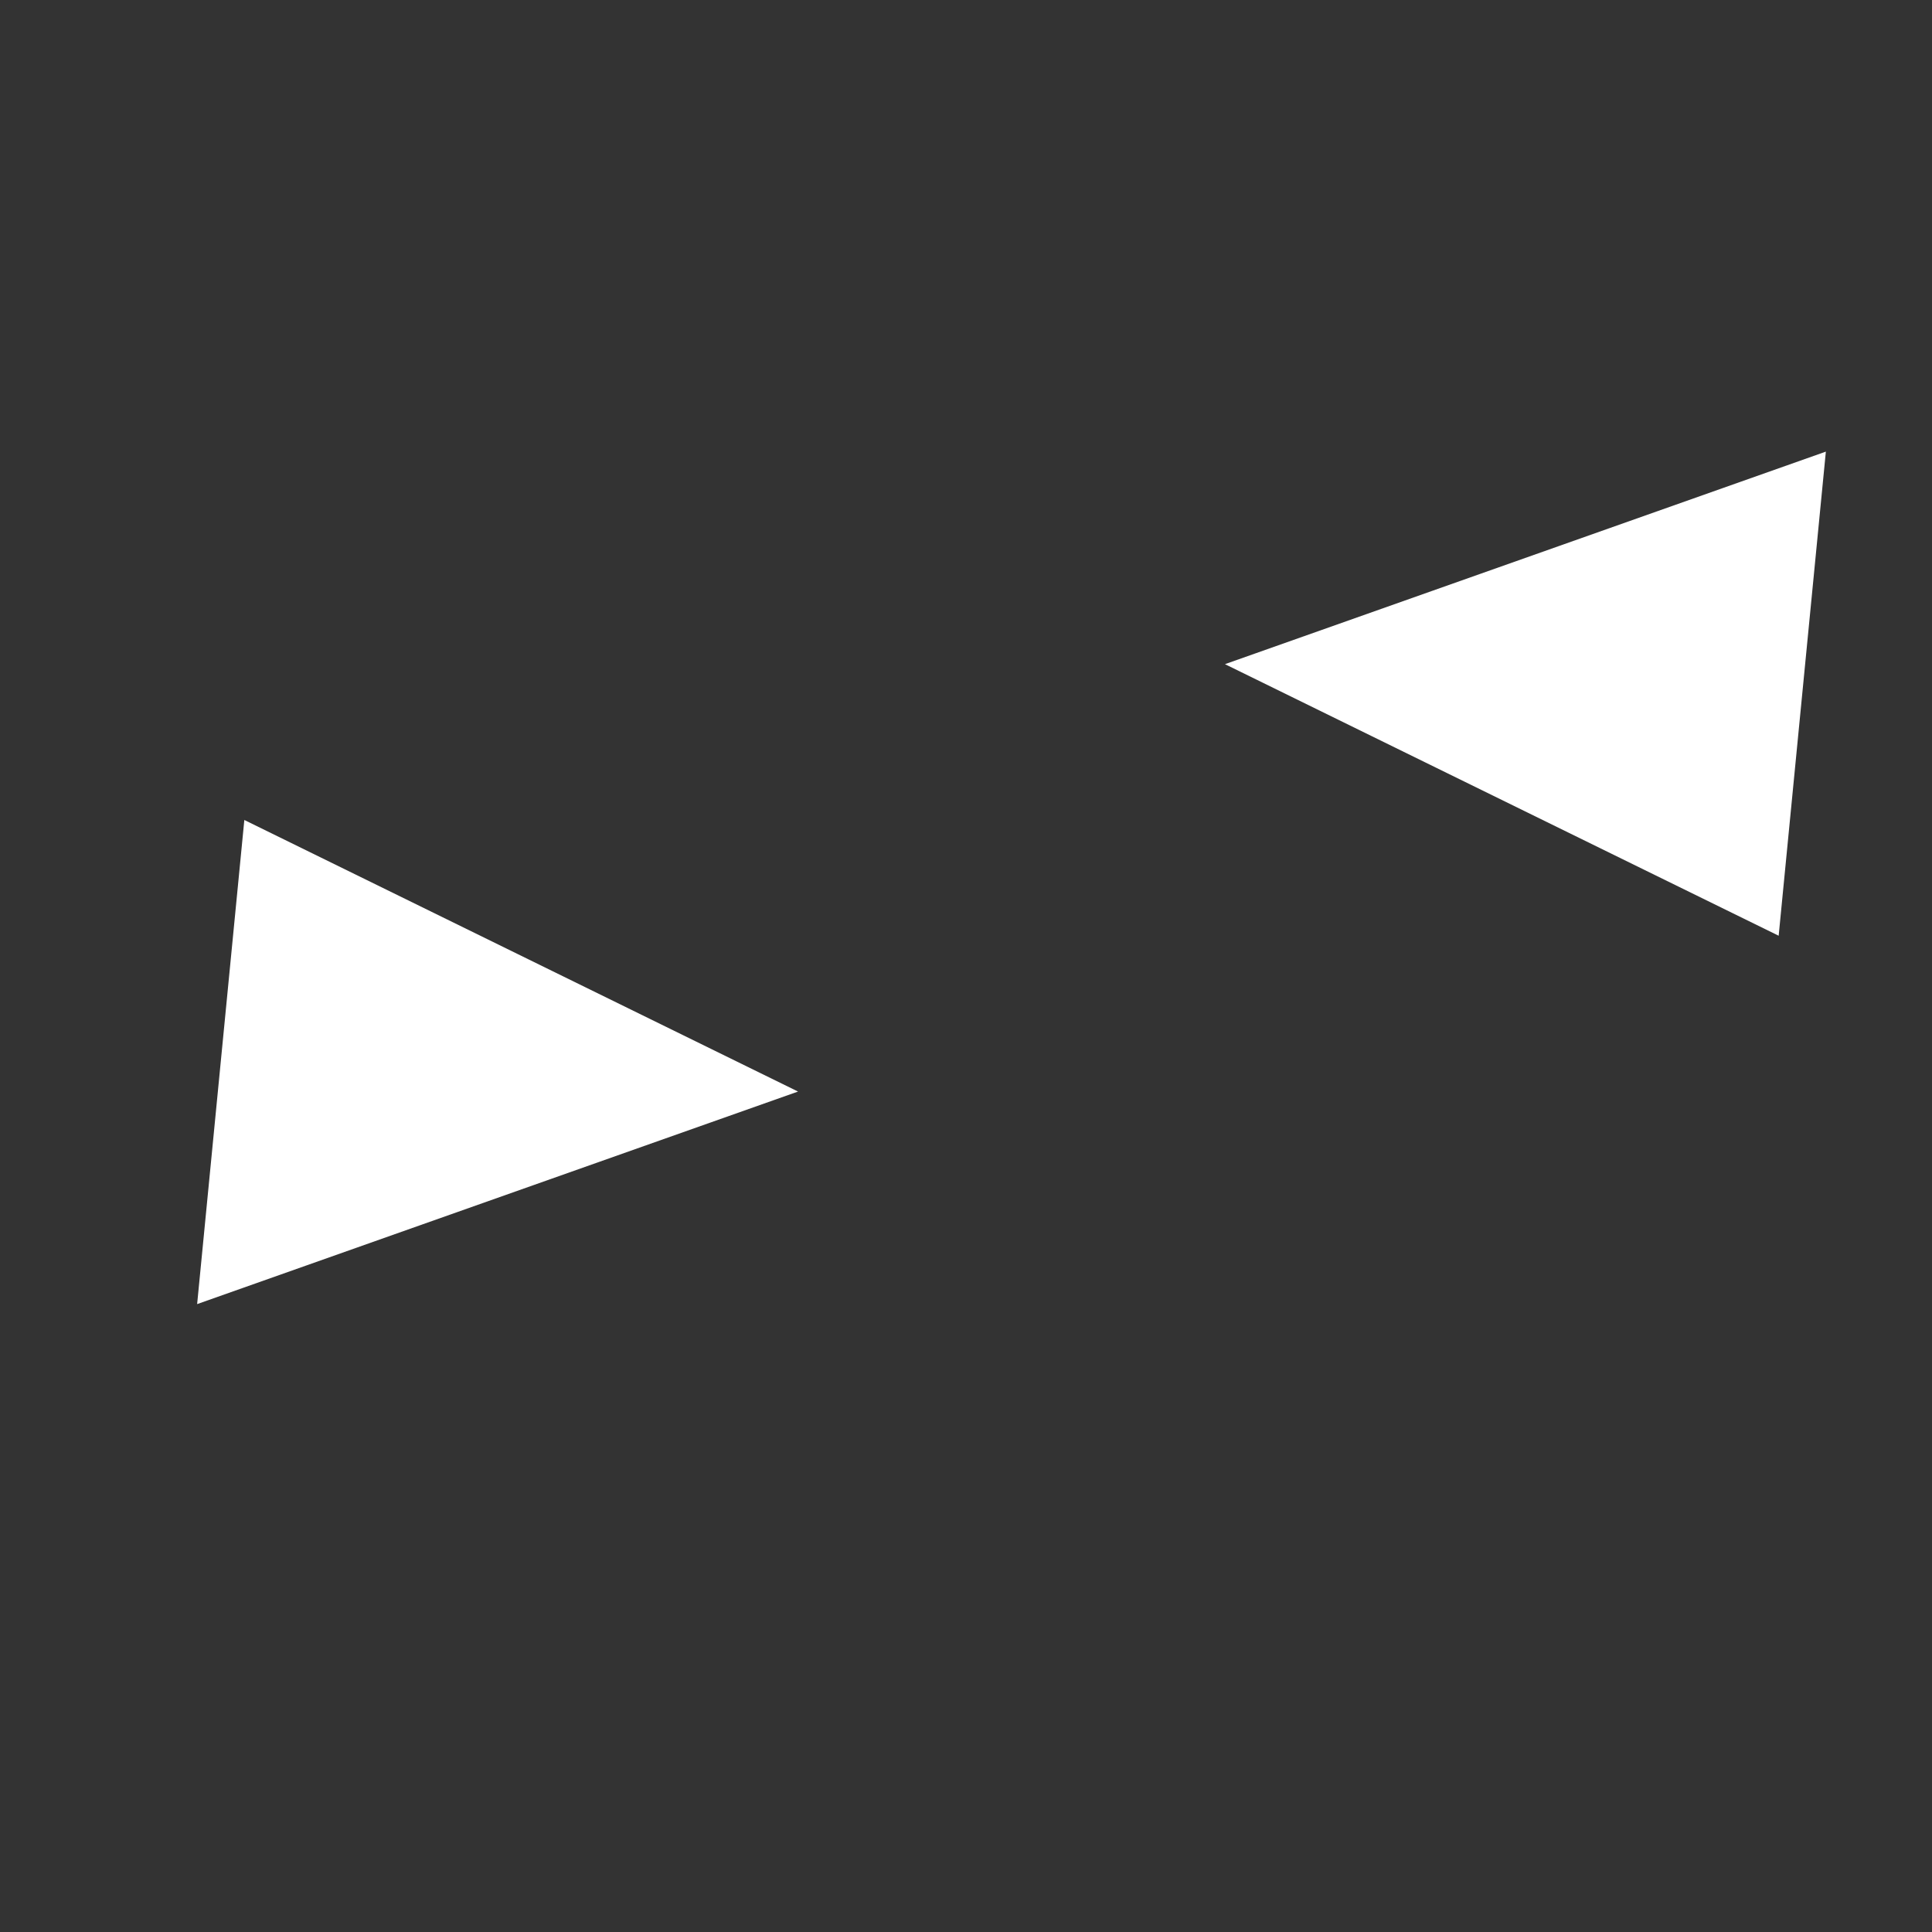 <?xml version="1.0" encoding="UTF-8" standalone="no"?>
<!-- Created with Inkscape (http://www.inkscape.org/) -->

<svg
   width="500"
   height="500"
   viewBox="0 0 132.292 132.292"
   version="1.1"
   id="svg5"
   inkscape:version="1.1.1 (3bf5ae0d25, 2021-09-20)"
   sodipodi:docname="Reset.svg"
   inkscape:export-filename="E:\Files\VentureGames\Projects\Unity\ShapeRotateGame\ShapeRotate\Files\UI\Icons\Reset.png"
   inkscape:export-xdpi="128.57932"
   inkscape:export-ydpi="128.57932"
   xmlns:inkscape="http://www.inkscape.org/namespaces/inkscape"
   xmlns:sodipodi="http://sodipodi.sourceforge.net/DTD/sodipodi-0.dtd"
   xmlns="http://www.w3.org/2000/svg"
   xmlns:svg="http://www.w3.org/2000/svg">
  <rect x="0" y="0" width="132.292" height="132.292" fill="#333333" stroke="none"/>
  <sodipodi:namedview
     id="namedview7"
     pagecolor="#ffffff"
     bordercolor="#666666"
     borderopacity="1.0"
     inkscape:pageshadow="2"
     inkscape:pageopacity="0.0"
     inkscape:pagecheckerboard="true"
     inkscape:document-units="mm"
     showgrid="false"
     units="px"
     inkscape:lockguides="true"
     inkscape:snap-intersection-paths="true"
     inkscape:zoom="0.64"
     inkscape:cx="28.90625"
     inkscape:cy="133.59375"
     inkscape:window-width="1920"
     inkscape:window-height="1017"
     inkscape:window-x="-8"
     inkscape:window-y="-8"
     inkscape:window-maximized="1"
     inkscape:current-layer="layer1" />
  <defs
     id="defs2">
    <marker
       style="overflow:visible;"
       id="Arrow2Lend"
       refX="0.0"
       refY="0.0"
       orient="auto"
       inkscape:stockid="Arrow2Lend"
       inkscape:isstock="true">
      <path
         transform="scale(1.1) rotate(180) translate(1,0)"
         d="M 8.719,4.034 L -2.207,0.016 L 8.719,-4.002 C 6.973,-1.63 6.983,1.616 8.719,4.034 z "
         style="stroke:context-stroke;fill-rule:evenodd;fill:context-stroke;stroke-width:0.625;stroke-linejoin:round;"
         id="path12073" />
    </marker>
    <marker
       style="overflow:visible;"
       id="Arrow1Lend"
       refX="0.0"
       refY="0.0"
       orient="auto"
       inkscape:stockid="Arrow1Lend"
       inkscape:isstock="true">
      <path
         transform="scale(0.8) rotate(180) translate(12.5,0)"
         style="fill-rule:evenodd;fill:context-stroke;stroke:context-stroke;stroke-width:1.0pt;"
         d="M 0.0,0.0 L 5.0,-5.0 L -12.5,0.0 L 5.0,5.0 L 0.0,0.0 z "
         id="path12055" />
    </marker>
    <marker
       style="overflow:visible"
       id="Arrow1Mstart"
       refX="0.0"
       refY="0.0"
       orient="auto"
       inkscape:stockid="Arrow1Mstart"
       inkscape:isstock="true">
      <path
         transform="scale(0.4) translate(10,0)"
         style="fill-rule:evenodd;fill:context-stroke;stroke:context-stroke;stroke-width:1.0pt"
         d="M 0.0,0.0 L 5.0,-5.0 L -12.5,0.0 L 5.0,5.0 L 0.0,0.0 z "
         id="path12058" />
    </marker>
  </defs>
  <g
     inkscape:label="Layer 1"
     inkscape:groupmode="layer"
     id="layer1">
    <g
       id="g21402"
       transform="matrix(1.008,0,0,0.783,-0.548,12.975)"
       inkscape:export-filename="E:\Files\VentureGames\Projects\Unity\ShapeRotateGame\ShapeRotate\Files\UI\Icons\g21402.png"
       inkscape:export-xdpi="128.57932"
       inkscape:export-ydpi="128.57932">
      <circle
         style="opacity:1;fill:none;stroke:#ffffff;stroke-width:22.512;stroke-linecap:butt;stroke-miterlimit:4;stroke-dasharray:none;stroke-opacity:1"
         id="circle21178"
         sodipodi:type="arc"
         sodipodi:cx="-67.673477"
         sodipodi:cy="-51.201492"
         sodipodi:rx="42.825764"
         sodipodi:ry="42.825764"
         sodipodi:start="0"
         sodipodi:end="3.1415927"
         sodipodi:open="true"
         sodipodi:arc-type="arc"
         d="m -24.848,-51.201 a 42.826,42.826 0 0 1 -21.413,37.088 42.826,42.826 0 0 1 -42.826,-10e-7 42.826,42.826 0 0 1 -21.413,-37.088"
         transform="scale(-1)" />
      <path
         sodipodi:type="star"
         style="opacity:1;fill:#ffffff;fill-opacity:1;stroke:none;stroke-width:37.923;stroke-linecap:butt;stroke-miterlimit:4;stroke-dasharray:none;stroke-opacity:1"
         id="path21202"
         inkscape:flatsided="false"
         sodipodi:sides="3"
         sodipodi:cx="101.6466"
         sodipodi:cy="472.87766"
         sodipodi:r1="74.115883"
         sodipodi:r2="37.057941"
         sodipodi:arg1="0.52359878"
         sodipodi:arg2="1.5707963"
         inkscape:rounded="0"
         inkscape:randomized="0"
         d="m 165.833,509.936 -64.186,0 -64.186,0 32.093,-55.587 32.093,-55.587 32.093,55.587 z"
         transform="matrix(0.293,0.185,-0.198,0.274,173.748,-105.142)"
         inkscape:transform-center-y="0.8715753"
         inkscape:transform-center-x="5.7245967" />
    </g>
    <g
       id="g21580"
       transform="matrix(-1.008,0,0,-0.783,139.071,107.246)"
       inkscape:export-filename="E:\Files\VentureGames\Projects\Unity\ShapeRotateGame\ShapeRotate\Files\UI\Icons\g21402.png"
       inkscape:export-xdpi="128.57932"
       inkscape:export-ydpi="128.57932">
      <circle
         style="opacity:1;fill:none;stroke:#ffffff;stroke-width:22.512;stroke-linecap:butt;stroke-miterlimit:4;stroke-dasharray:none;stroke-opacity:1"
         id="circle21576"
         sodipodi:type="arc"
         sodipodi:cx="-67.673477"
         sodipodi:cy="-51.201492"
         sodipodi:rx="42.825764"
         sodipodi:ry="42.825764"
         sodipodi:start="0"
         sodipodi:end="3.1415927"
         sodipodi:open="true"
         sodipodi:arc-type="arc"
         d="m -24.848,-51.201 a 42.826,42.826 0 0 1 -21.413,37.088 42.826,42.826 0 0 1 -42.826,-10e-7 42.826,42.826 0 0 1 -21.413,-37.088"
         transform="scale(-1)" />
      <path
         sodipodi:type="star"
         style="opacity:1;fill:#ffffff;fill-opacity:1;stroke:none;stroke-width:37.923;stroke-linecap:butt;stroke-miterlimit:4;stroke-dasharray:none;stroke-opacity:1"
         id="path21578"
         inkscape:flatsided="false"
         sodipodi:sides="3"
         sodipodi:cx="101.6466"
         sodipodi:cy="472.87766"
         sodipodi:r1="74.115883"
         sodipodi:r2="37.057941"
         sodipodi:arg1="0.52359878"
         sodipodi:arg2="1.5707963"
         inkscape:rounded="0"
         inkscape:randomized="0"
         d="m 165.833,509.936 -64.186,0 -64.186,0 32.093,-55.587 32.093,-55.587 32.093,55.587 z"
         transform="matrix(0.293,0.185,-0.198,0.274,173.748,-105.142)"
         inkscape:transform-center-y="0.8715753"
         inkscape:transform-center-x="5.7245967" />
    </g>
  </g>
</svg>
